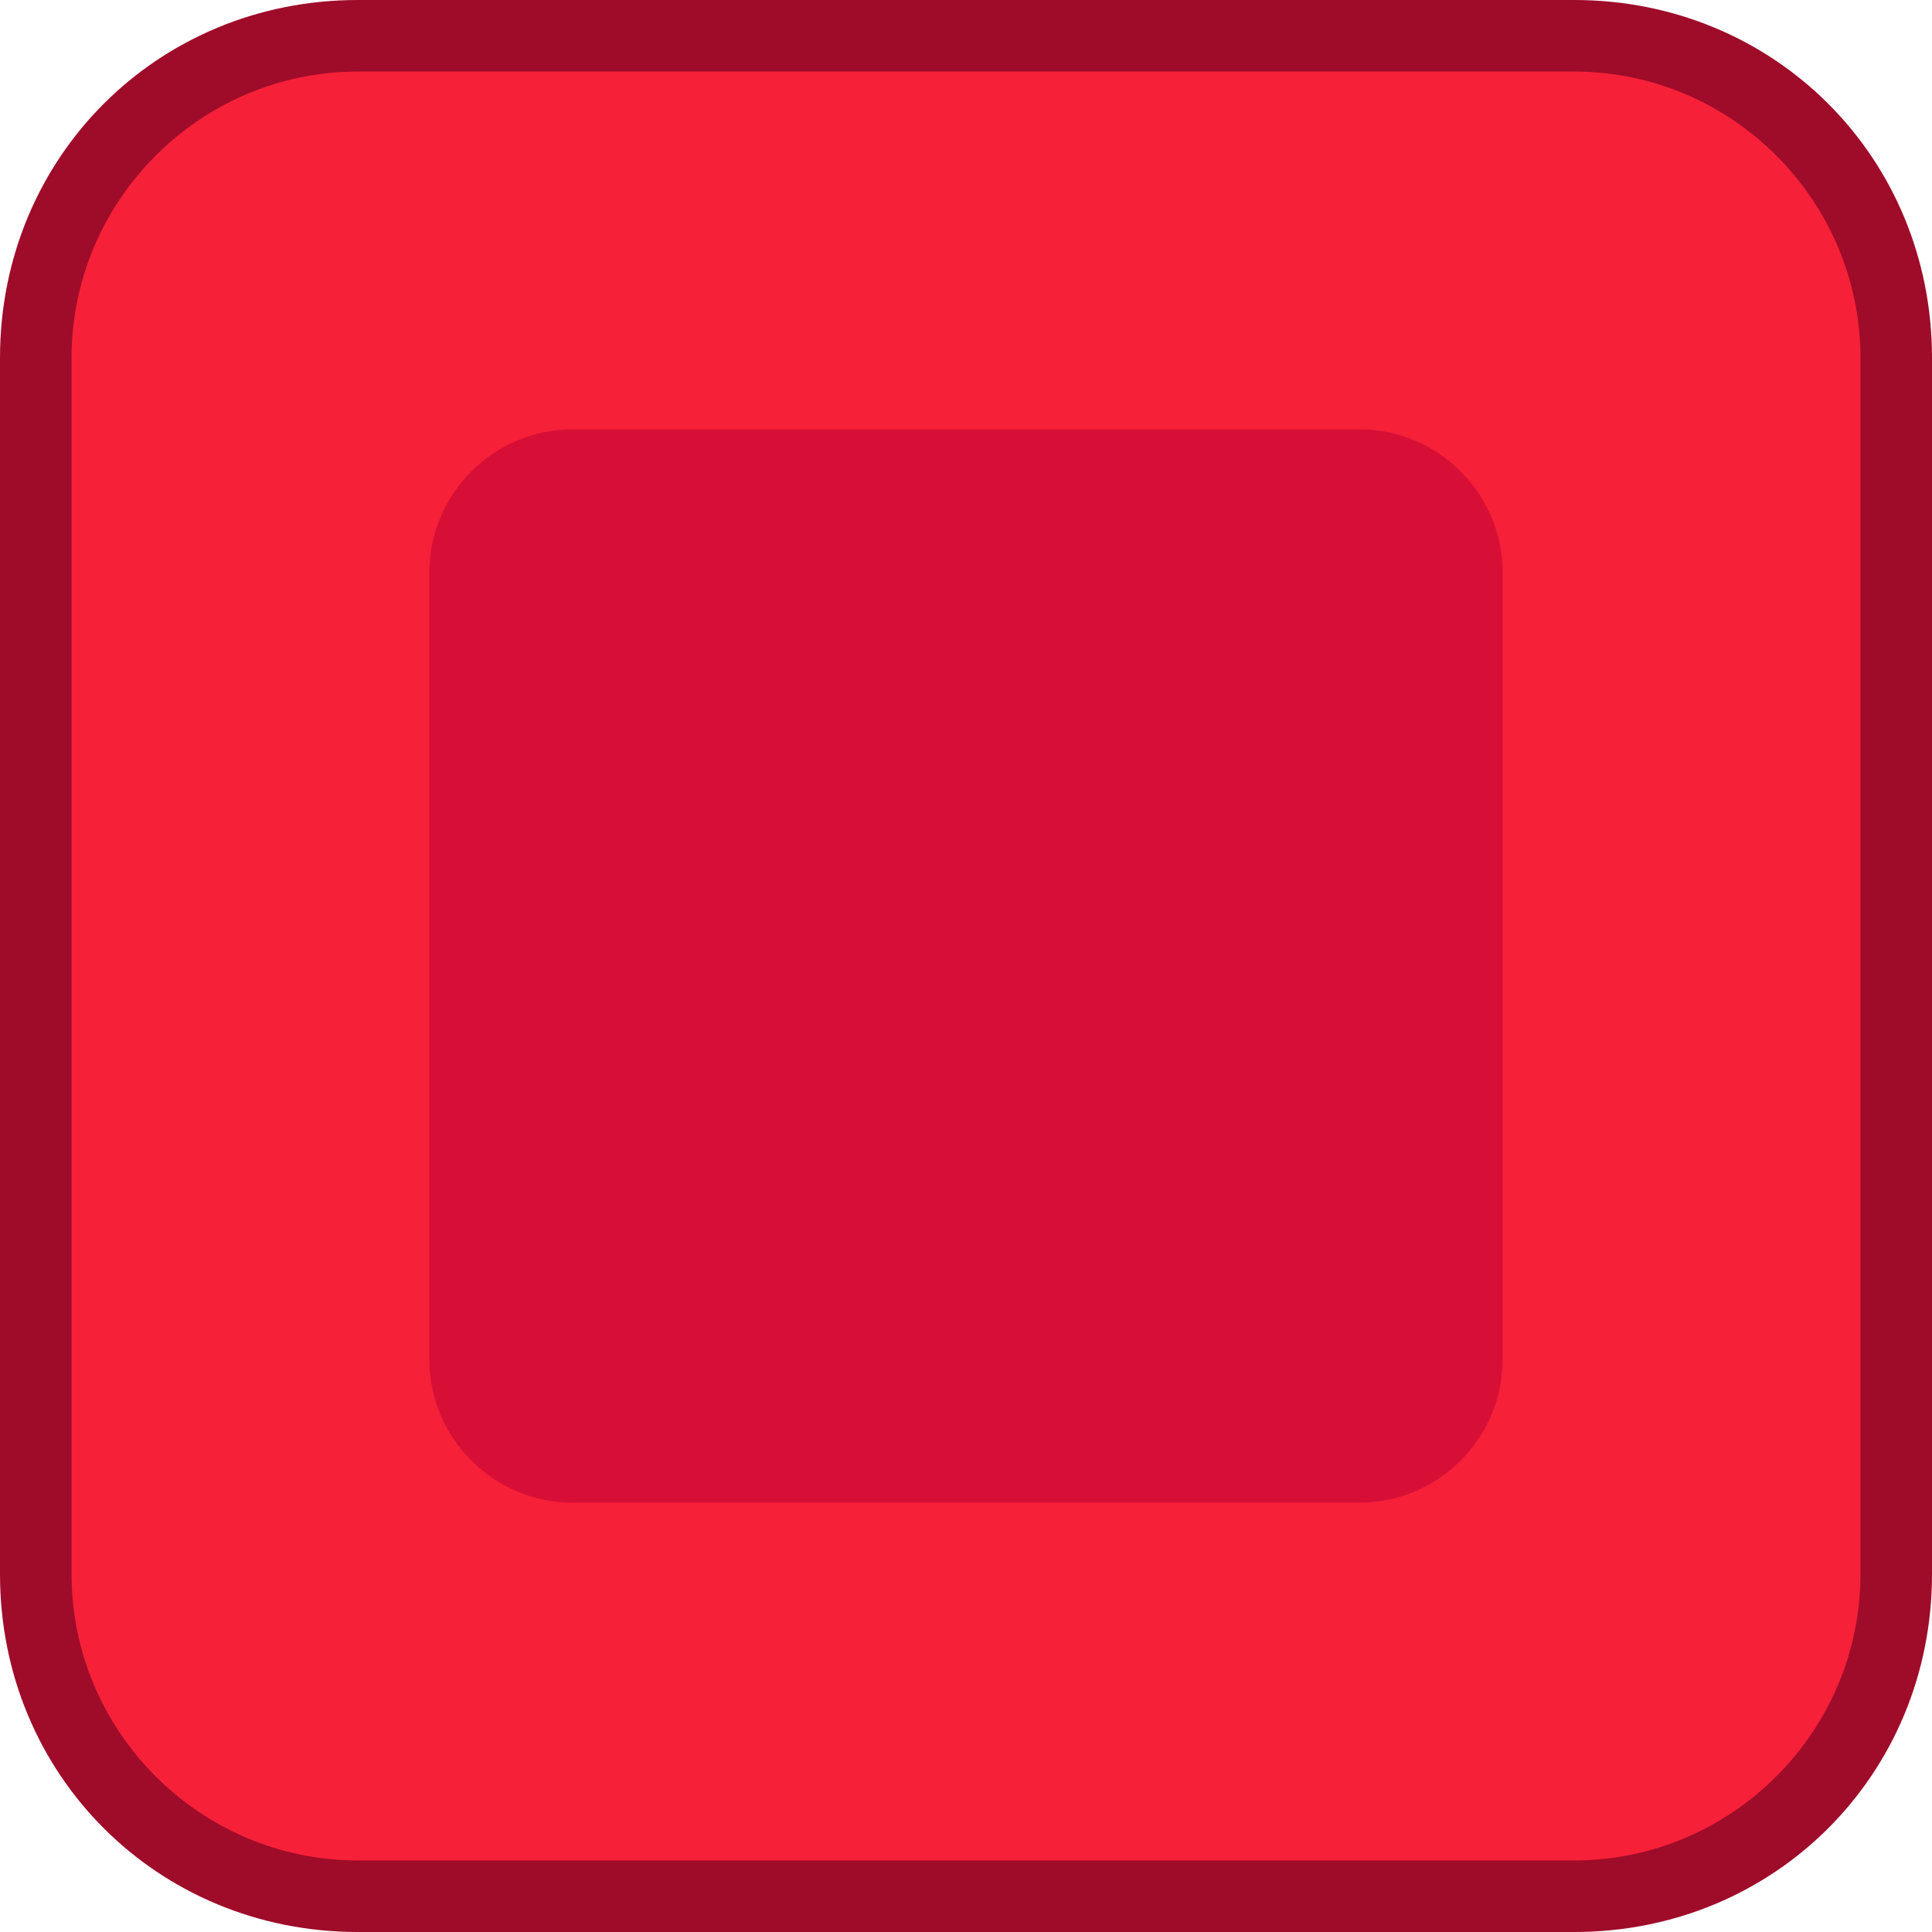 <svg version="1.1" id="block-Z" xmlns="http://www.w3.org/2000/svg" xmlns:xlink="http://www.w3.org/1999/xlink" x="0px" y="0px"
     viewBox="0 0 27 27" enable-background="new 0 0 27 27" xml:space="preserve">
    <g>
        <path fill="#f72039" d="M5,26.5c-2.5,0-4.5-2-4.5-4.5V5c0-2.5,2-4.5,4.5-4.5h17c2.5,0,4.5,2,4.5,4.5v17c0,2.5-2,4.5-4.5,4.5H5z"/>
        <path fill="#9e0c29" d="M22,1c2.2,0,4,1.8,4,4v17c0,2.2-1.8,4-4,4H5c-2.2,0-4-1.8-4-4V5c0-2.2,1.8-4,4-4H22 M22,0H5
            C2.2,0,0,2.2,0,5v17c0,2.8,2.2,5,5,5h17c2.8,0,5-2.2,5-5V5C27,2.2,24.8,0,22,0L22,0z"/>
    </g>
    <path fill="#d70f37" d="M21,19c0,1.1-0.9,2-2,2H8c-1.1,0-2-0.9-2-2V8c0-1.1,0.9-2,2-2h11c1.1,0,2,0.9,2,2V19z"/>
</svg>